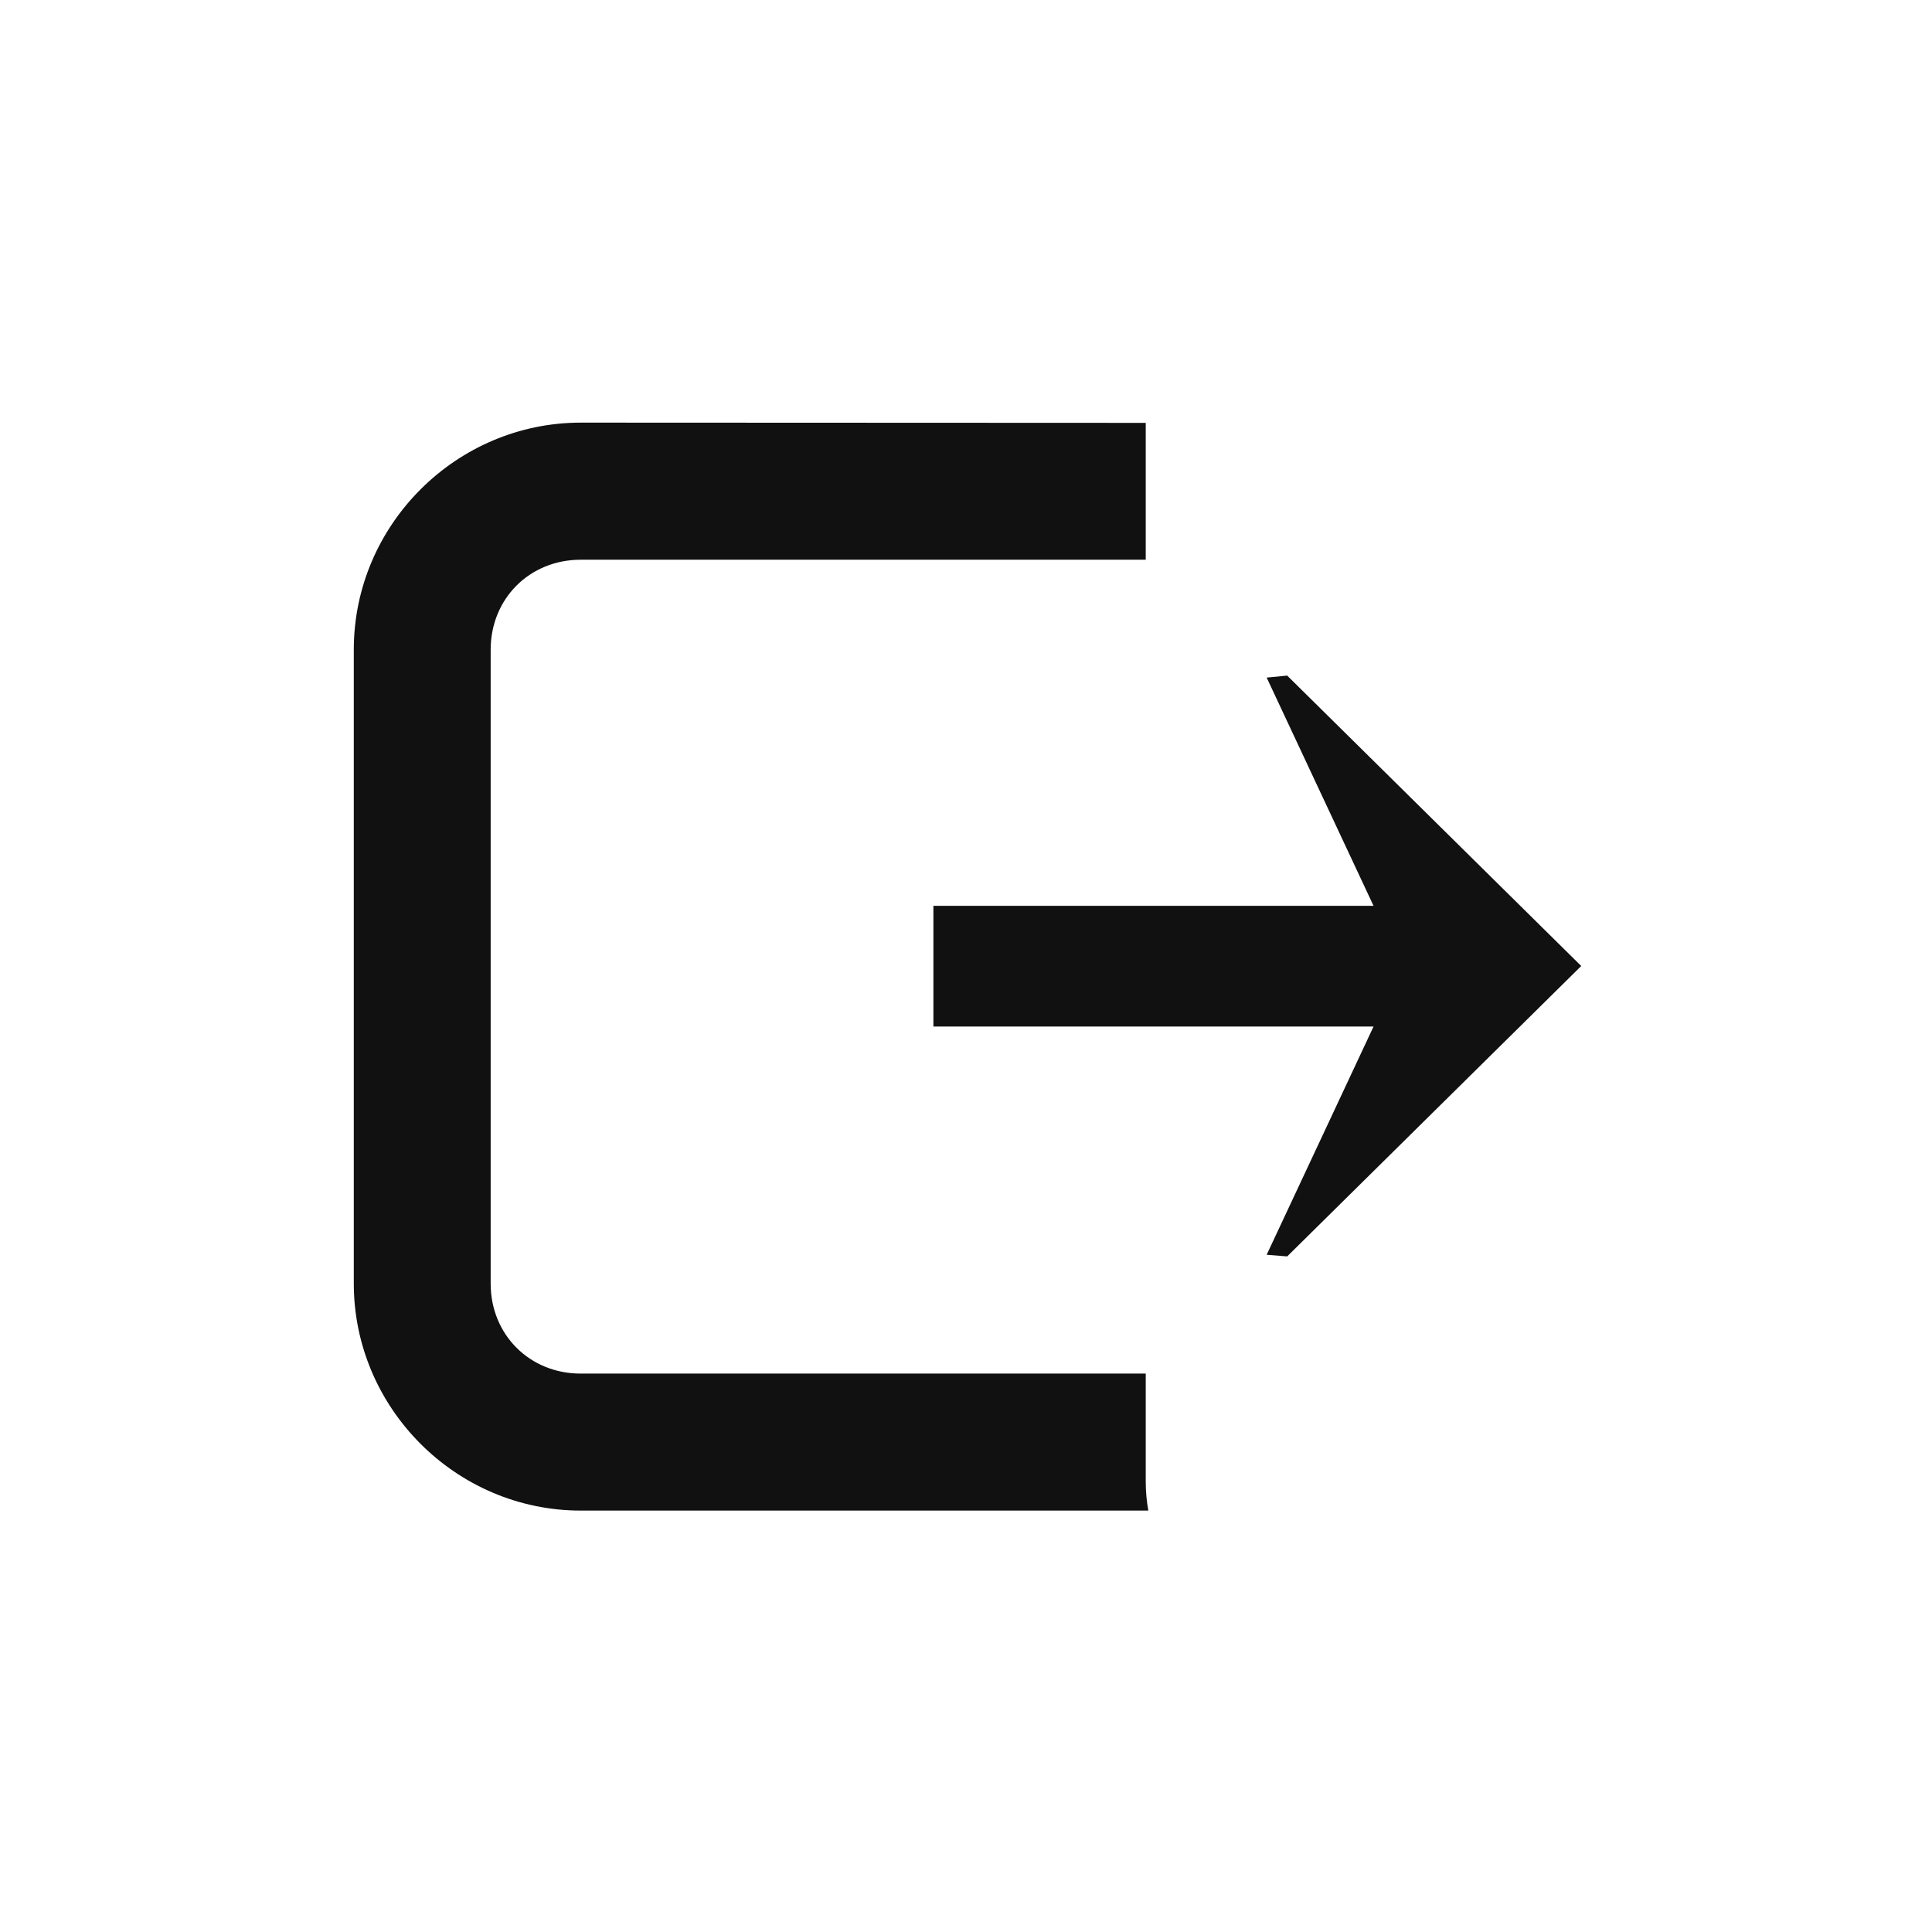 <svg version="1.1" viewBox="0 0 32 32" xmlns="http://www.w3.org/2000/svg">
 <path fill="#111" d="m9.62 7c-2.06 0-3.76 1.69-3.76 3.76v10.5c0 2.06 1.69 3.76 3.76 3.76h9.4c-0.028-0.155-0.043-0.315-0.043-0.479v-1.79h-9.36c-0.844 0-1.49-0.644-1.49-1.49v-10.5c0-0.844 0.644-1.49 1.49-1.49h9.36v-2.23c0-0.012-1.62e-4 -0.025 0-0.037zm11.7 4.19-0.34 0.033 1.77 3.78h-7.29v2h7.29l-1.77 3.78 0.34 0.027 4.87-4.81z"/>
</svg>
